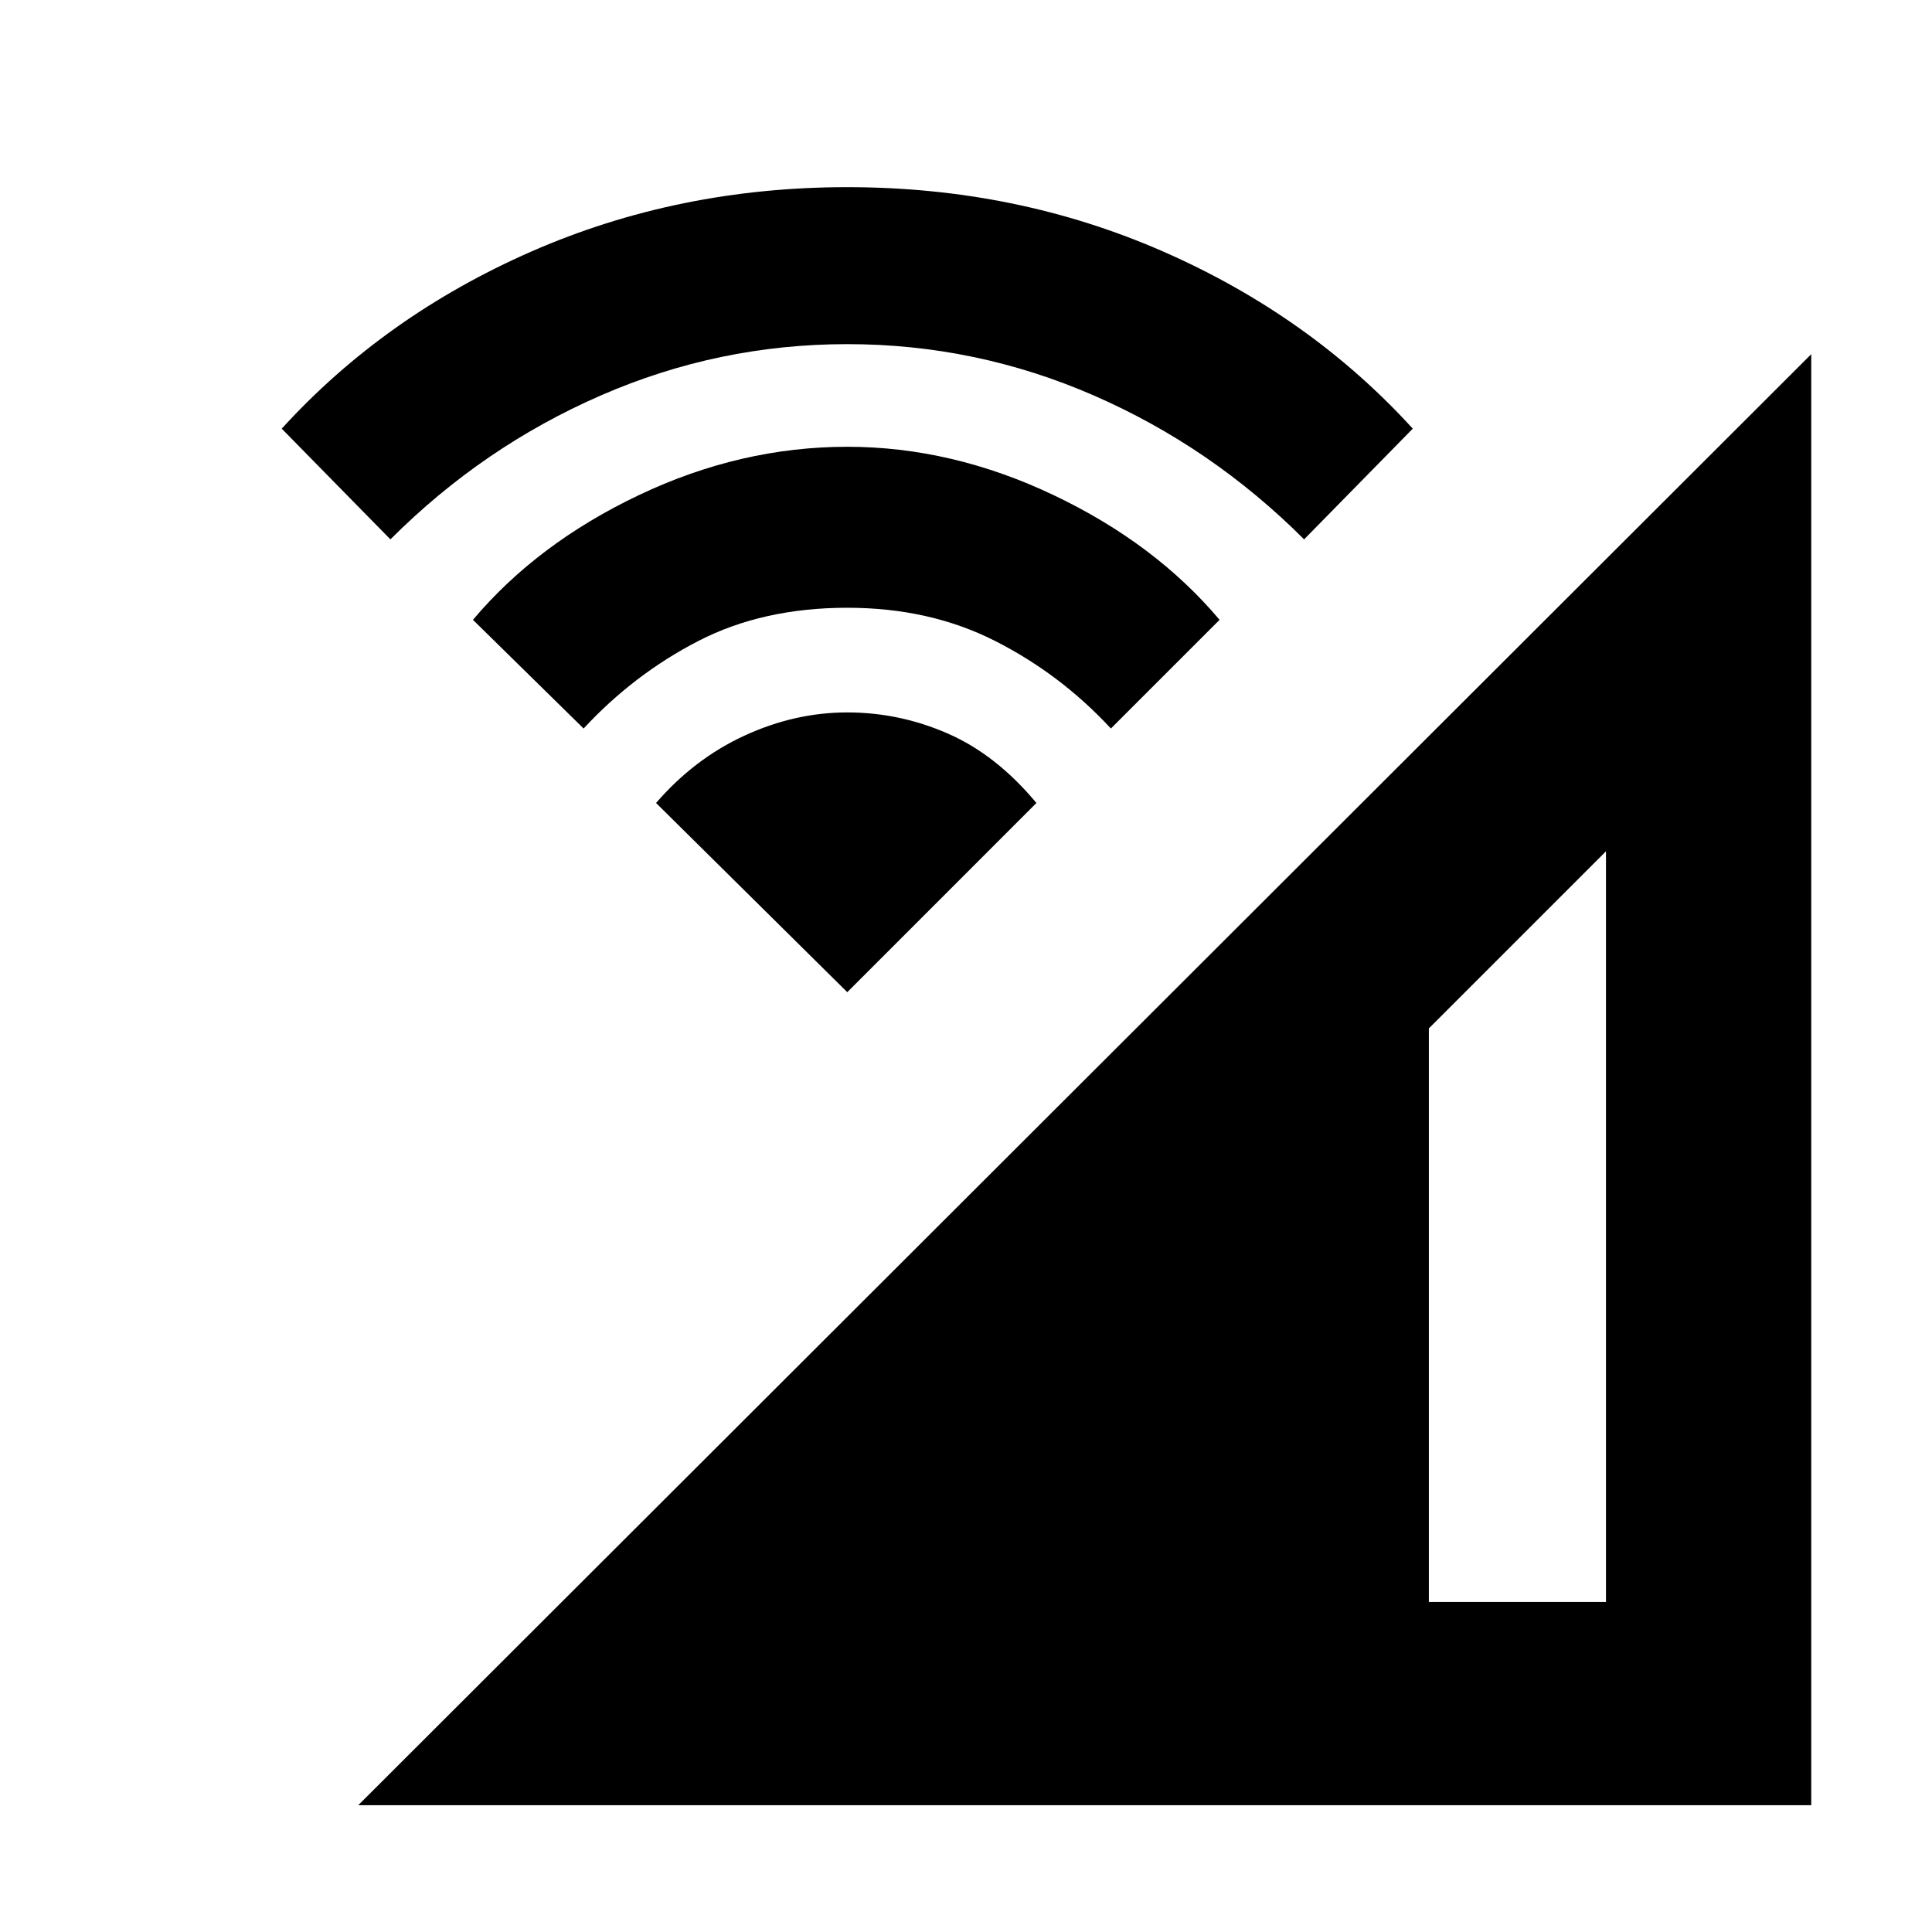 <svg xmlns="http://www.w3.org/2000/svg" height="40" width="40"><path d="M7.417 37.375 37.5 7.333V37.375ZM29.583 33.167H33.25V17.625L29.583 21.292ZM12.083 15.083 9.792 12.833Q11.125 11.25 13.229 10.25Q15.333 9.25 17.542 9.25Q19.708 9.25 21.812 10.25Q23.917 11.25 25.25 12.833L23 15.083Q21.958 13.958 20.604 13.271Q19.25 12.583 17.542 12.583Q15.792 12.583 14.458 13.271Q13.125 13.958 12.083 15.083ZM8.083 11.167 5.833 8.875Q7.958 6.542 11 5.208Q14.042 3.875 17.542 3.875Q21.042 3.875 24.083 5.208Q27.125 6.542 29.25 8.875L27 11.167Q25.083 9.25 22.646 8.188Q20.208 7.125 17.542 7.125Q14.875 7.125 12.438 8.188Q10 9.25 8.083 11.167ZM17.542 20.542 13.583 16.625Q14.375 15.708 15.417 15.229Q16.458 14.75 17.542 14.75Q18.625 14.75 19.625 15.188Q20.625 15.625 21.458 16.625Z"/></svg>